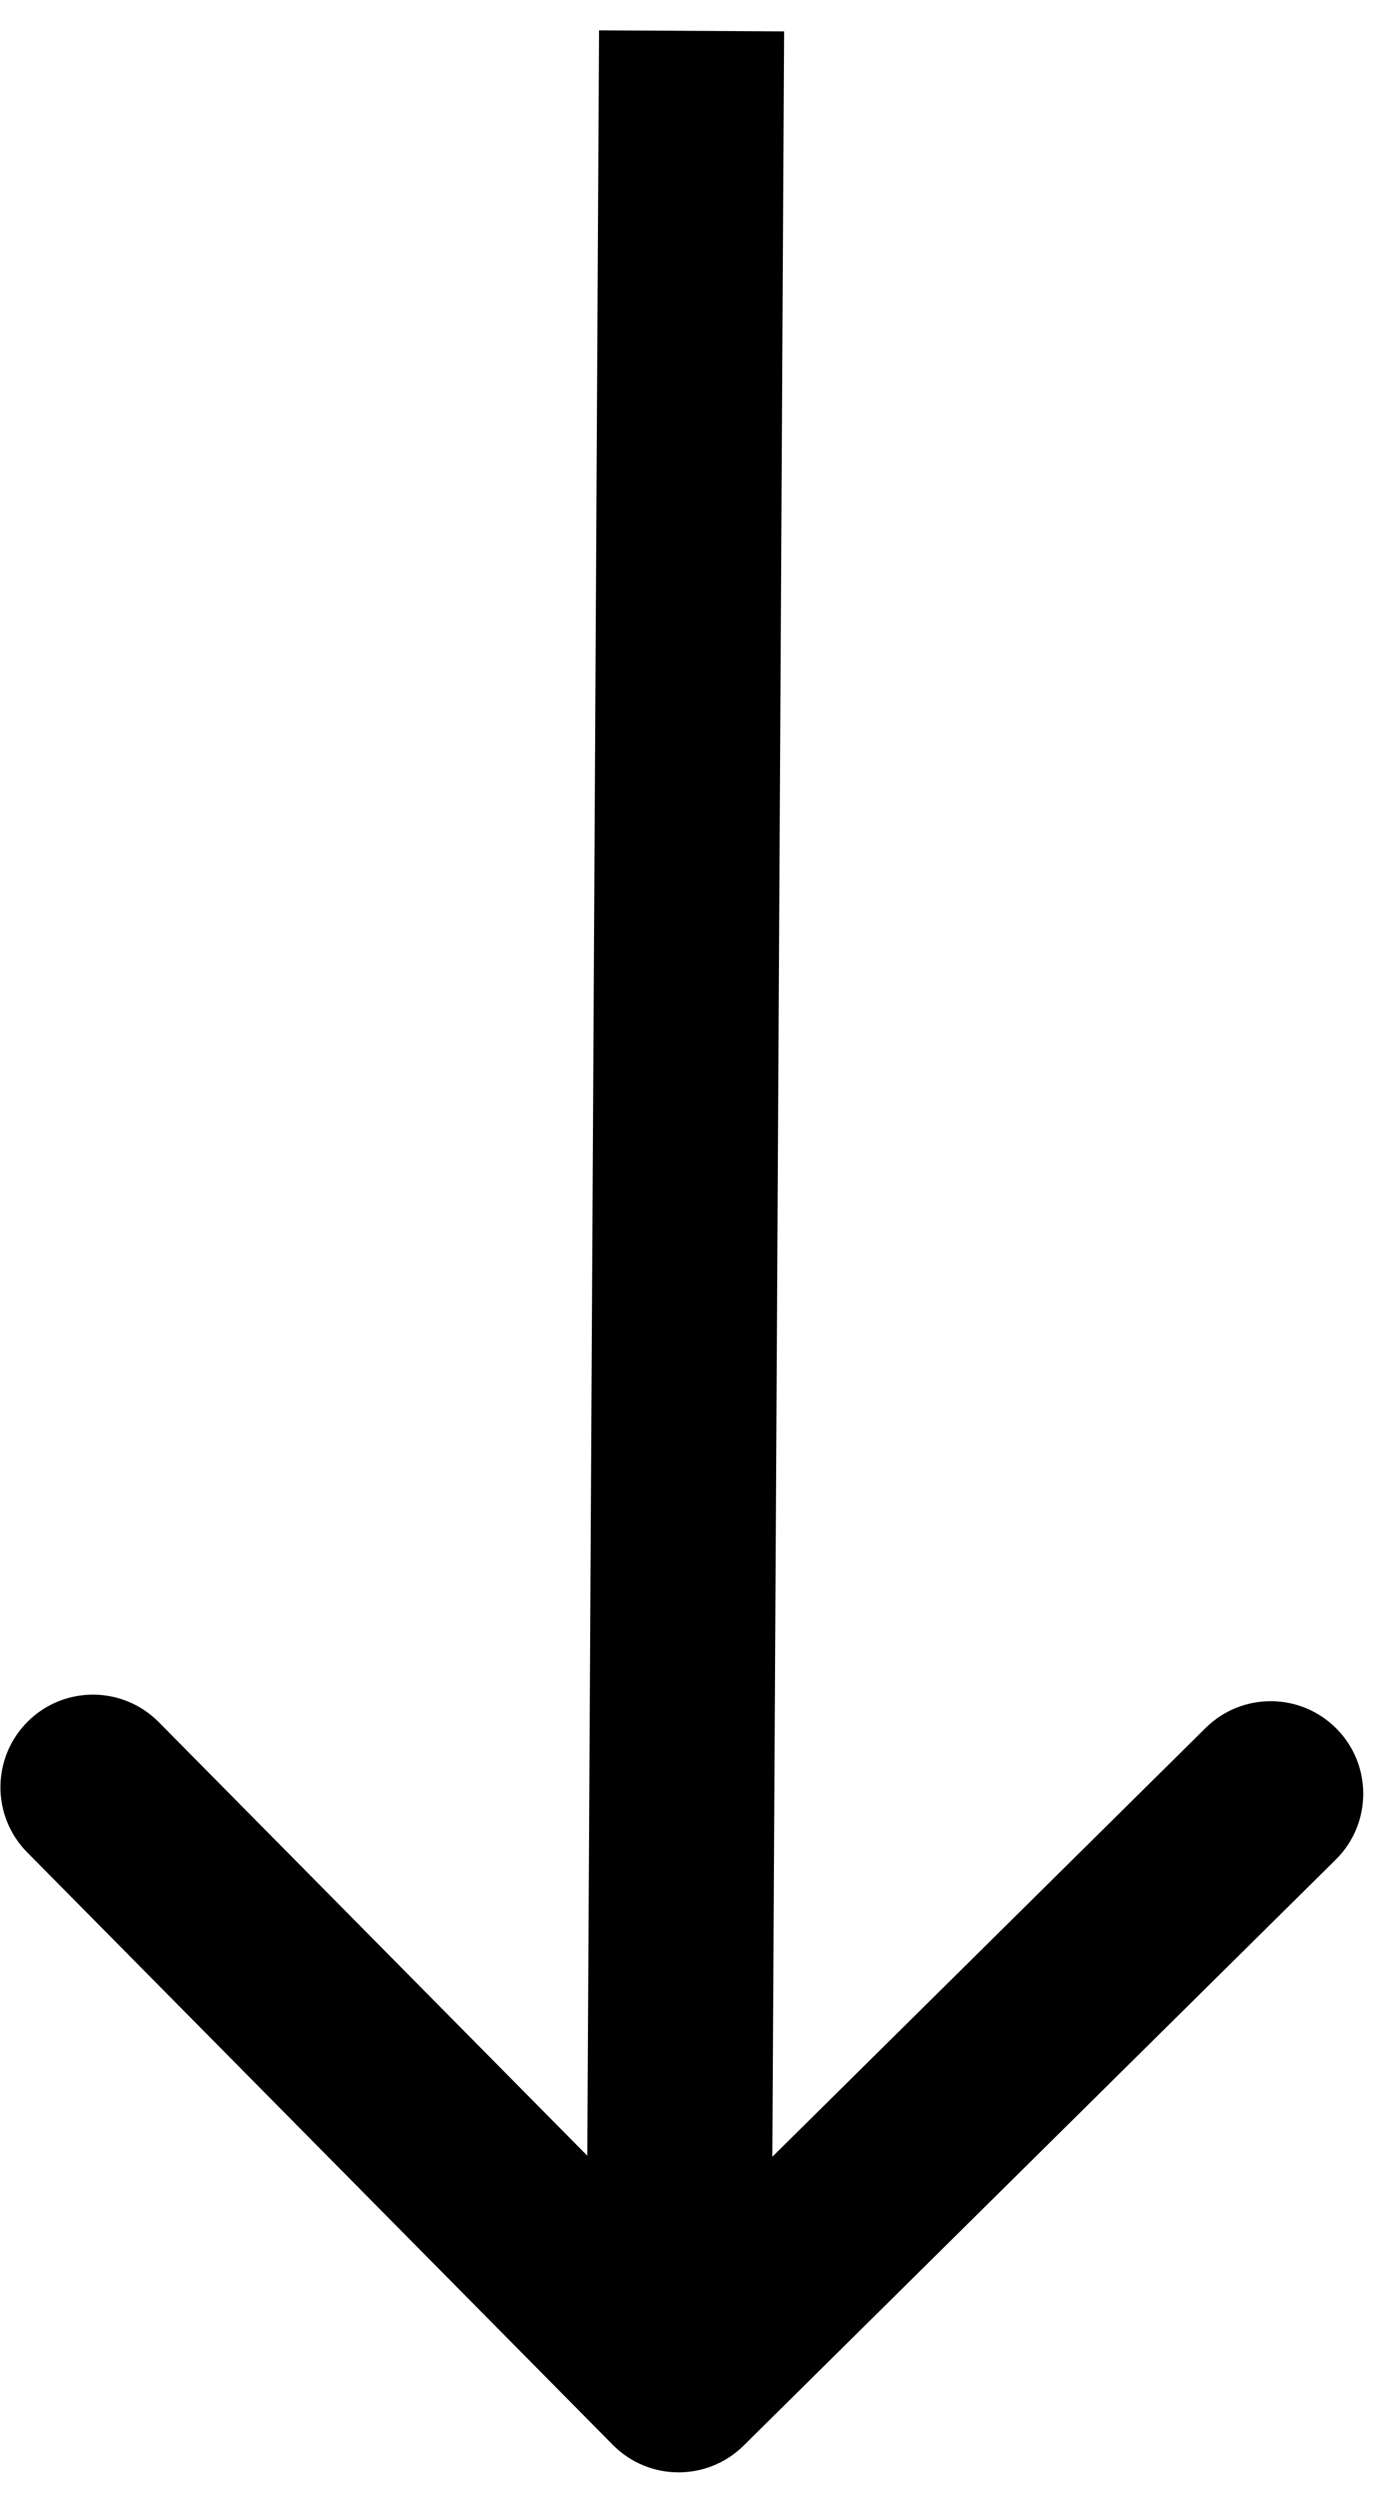 <?xml version="1.0" encoding="UTF-8" standalone="no"?><svg width='45' height='81' viewBox='0 0 45 81' fill='none' xmlns='http://www.w3.org/2000/svg'>
<path d='M19.867 79.213C21.032 80.392 22.931 80.402 24.11 79.237L43.307 60.251C44.485 59.086 44.496 57.187 43.331 56.009C42.166 54.831 40.266 54.82 39.088 55.985L22.024 72.862L5.147 55.797C3.982 54.619 2.083 54.608 0.905 55.773C-0.273 56.938 -0.284 58.838 0.881 60.016L19.867 79.213ZM19.422 0.983L19 77.087L25 77.121L25.422 1.017L19.422 0.983Z' fill='black'/>
</svg>
